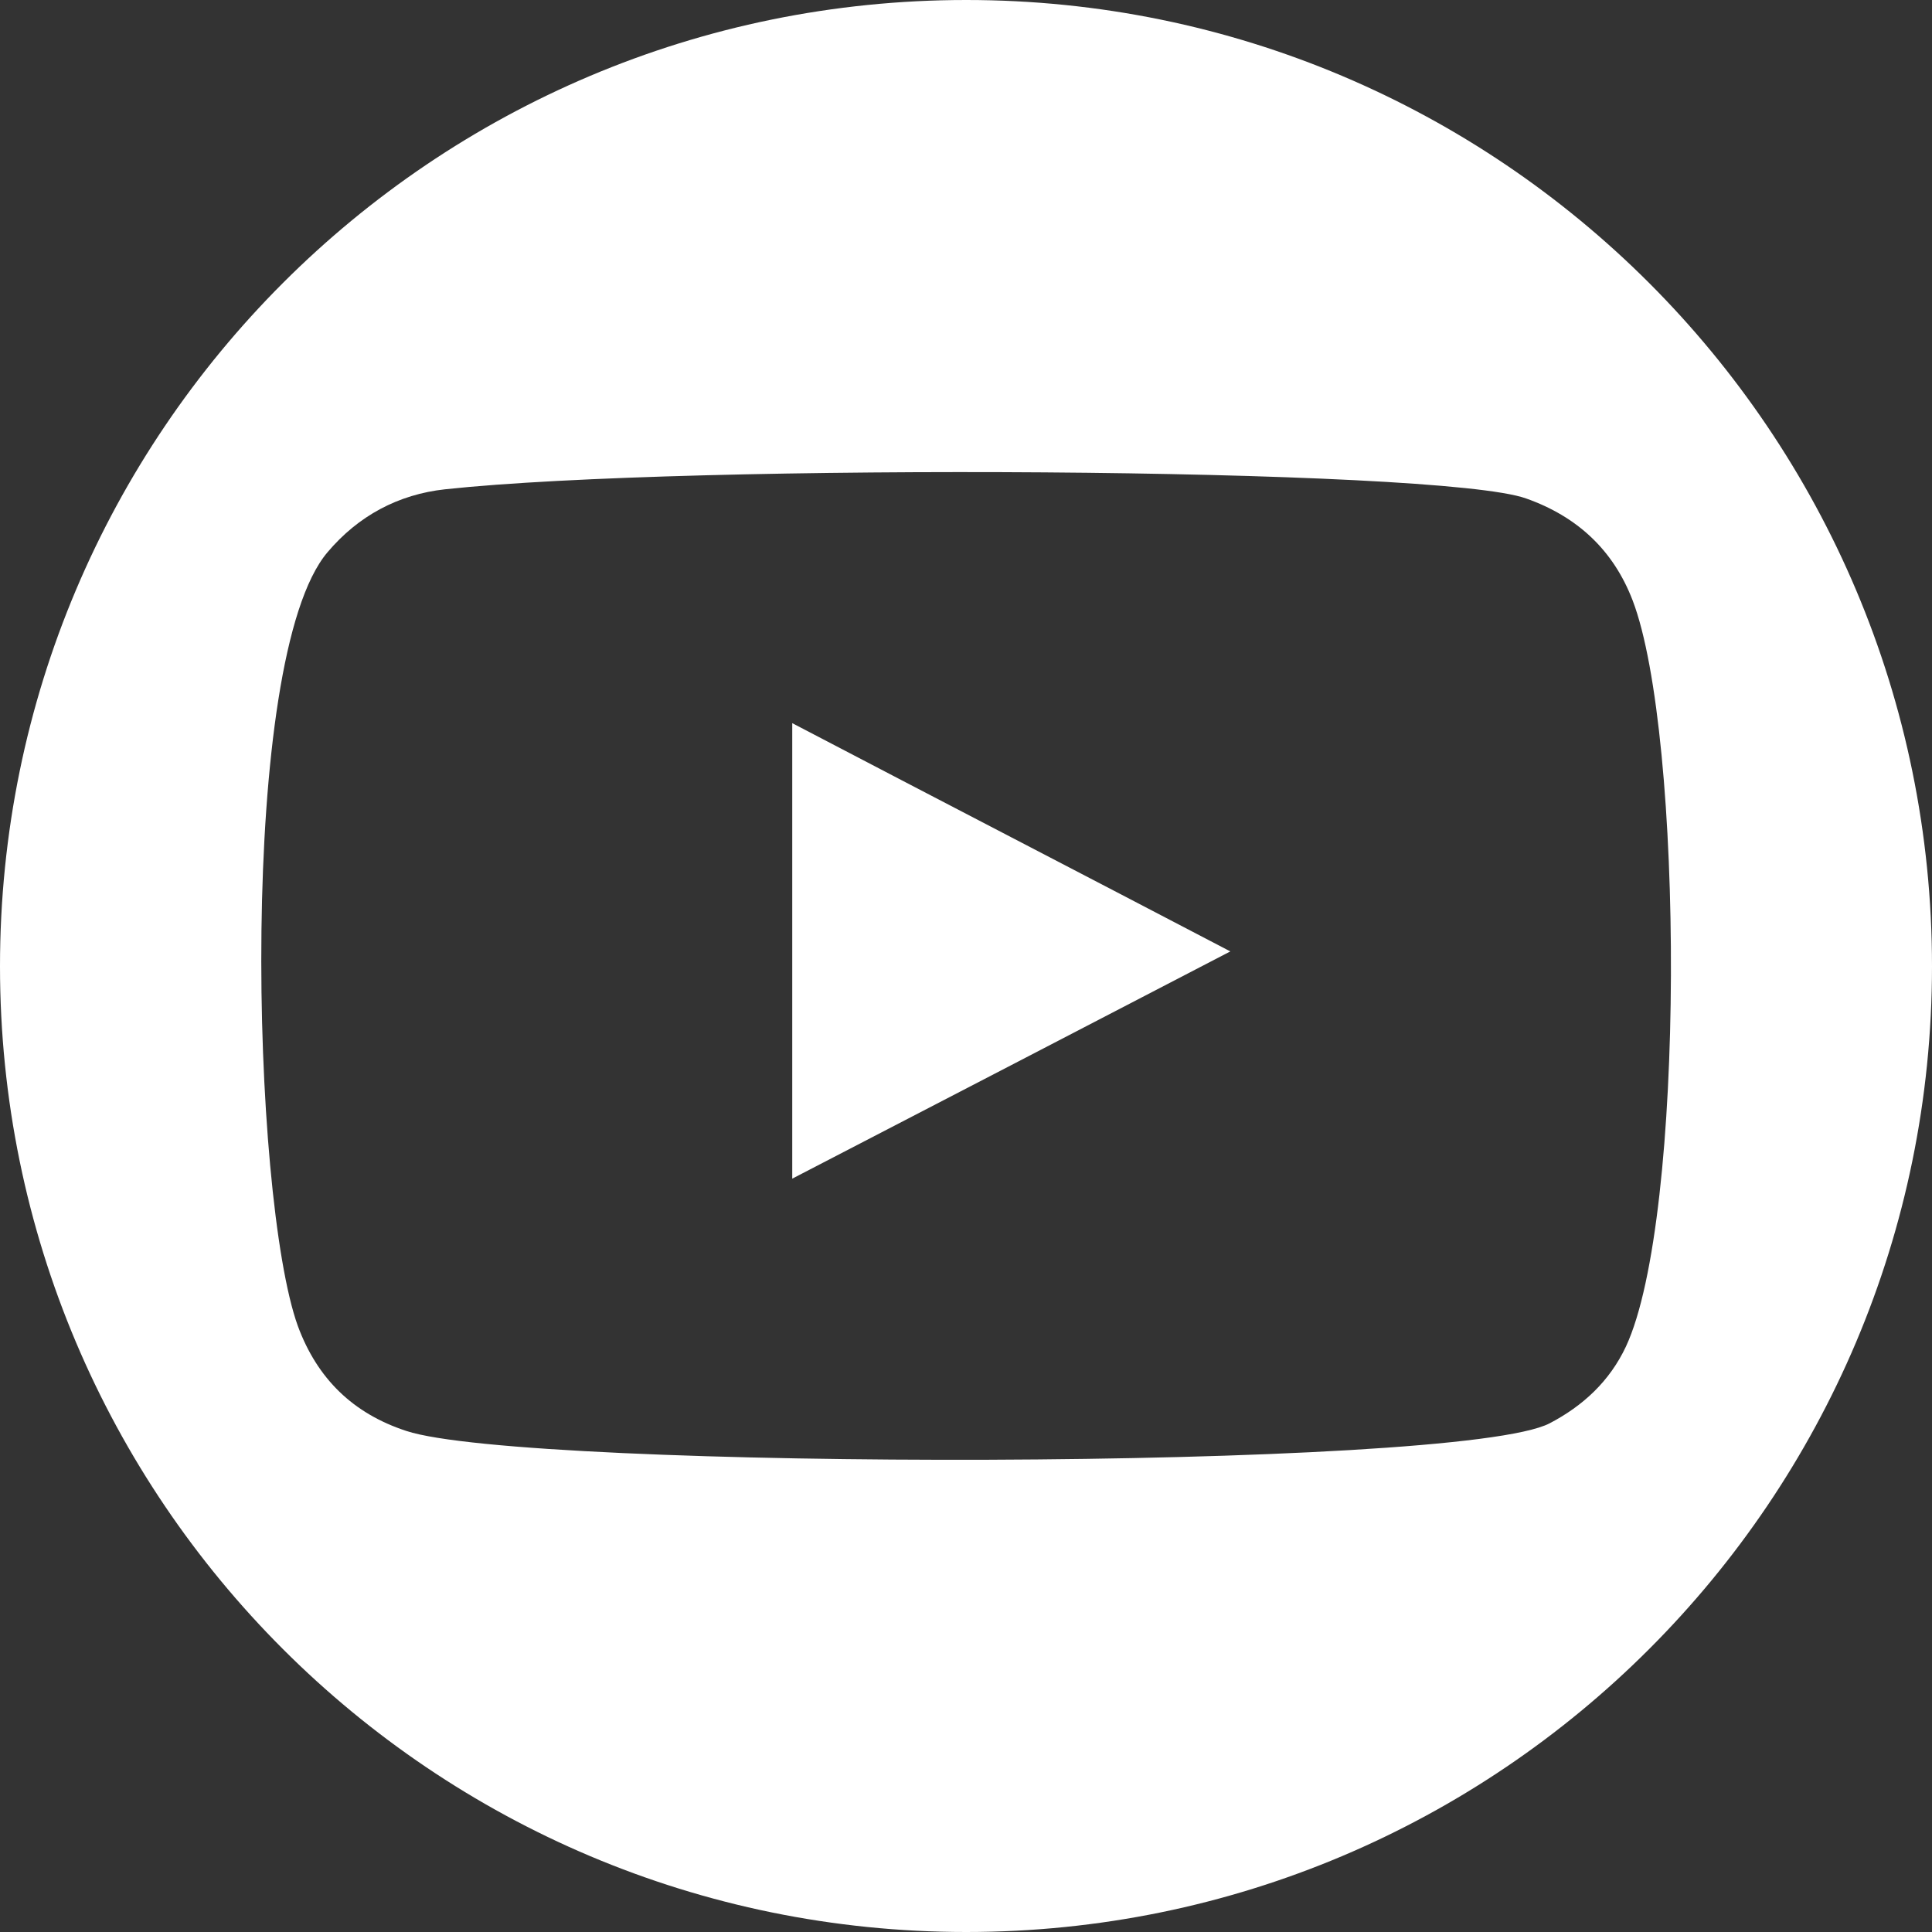 <?xml version="1.0" encoding="utf-8"?>
<!-- Generator: Adobe Illustrator 17.0.0, SVG Export Plug-In . SVG Version: 6.00 Build 0)  -->
<!DOCTYPE svg PUBLIC "-//W3C//DTD SVG 1.1//EN" "http://www.w3.org/Graphics/SVG/1.1/DTD/svg11.dtd">
<svg version="1.1" xmlns="http://www.w3.org/2000/svg" xmlns:xlink="http://www.w3.org/1999/xlink" x="0px" y="0px" width="37.75px"
	 height="37.75px" viewBox="0 0 37.75 37.75" enable-background="new 0 0 37.75 37.75" xml:space="preserve">
<rect x="0" y="0" width="37.75" height="37.75" fill="#333333" stroke="none"/>
<g id="Layer_3">
	<g>
		<path fill="#FFFFFF" d="M15.48,14.13c2.85,1.49,5.69,2.96,8.56,4.46c-2.87,1.49-5.7,2.96-8.56,4.44V14.13z"/>
		<path fill="#FFFFFF" d="M18.88,0C8.45,0,0,8.45,0,18.88C0,29.3,8.45,37.75,18.88,37.75c10.42,0,18.87-8.45,18.87-18.87
			C37.75,8.45,29.3,0,18.88,0z M31.77,26.31c-0.32,0.68-0.84,1.16-1.49,1.5c-1.77,0.93-20.01,0.92-22.34,0.15
			c-1.04-0.34-1.74-1.02-2.12-2.05C4.91,23.39,4.64,12.86,6.4,10.79C7,10.08,7.78,9.66,8.7,9.56c4.75-0.51,19.43-0.43,21.12,0.18
			c0.99,0.35,1.7,1,2.08,1.99C32.9,14.34,32.94,23.8,31.77,26.31z"/>
	</g>
</g>
<g id="Layer_2">
</g>
</svg>
